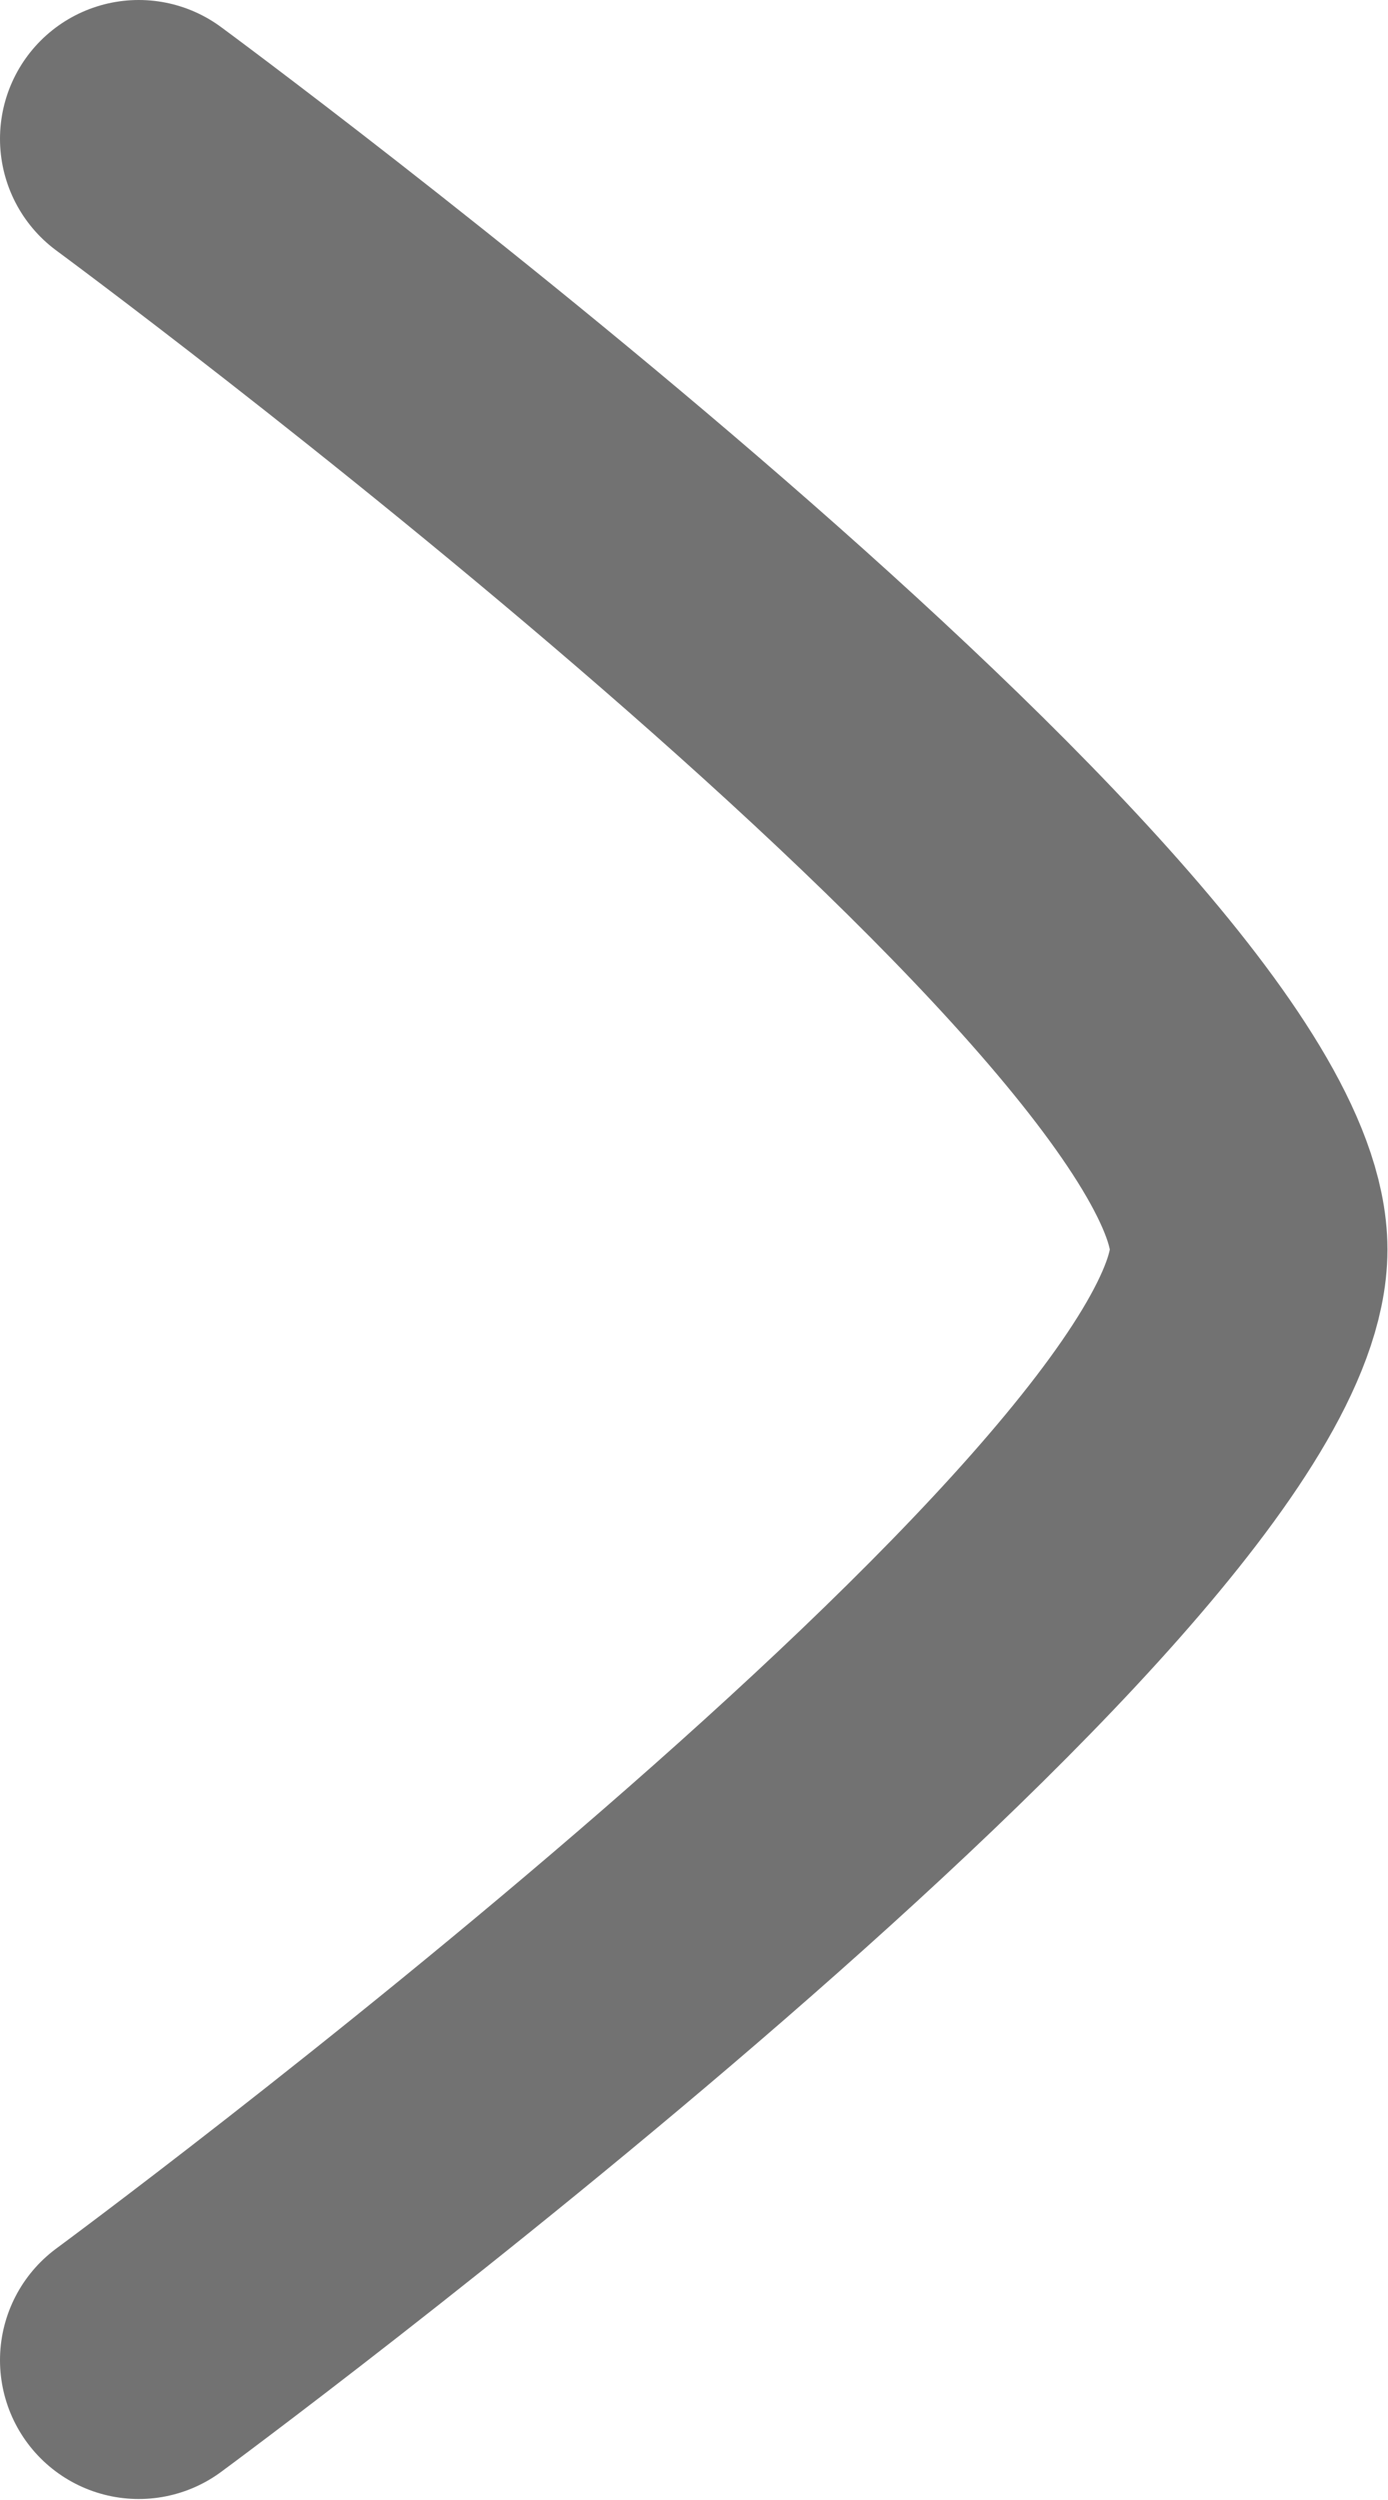 <svg width="7.503" height="13.506" viewBox="0 0 7.503 13.506" fill="none" xmlns="http://www.w3.org/2000/svg" xmlns:xlink="http://www.w3.org/1999/xlink">
	<desc>
			Created with Pixso.
	</desc>
	<defs/>
	<path id="Vector" d="M0.75 12.75C0.75 12.75 6.75 8.33 6.75 6.75C6.75 5.17 0.75 0.75 0.75 0.75" stroke="#727272" stroke-opacity="1" stroke-width="1.5" stroke-linejoin="round" stroke-linecap="round"/>
</svg>
